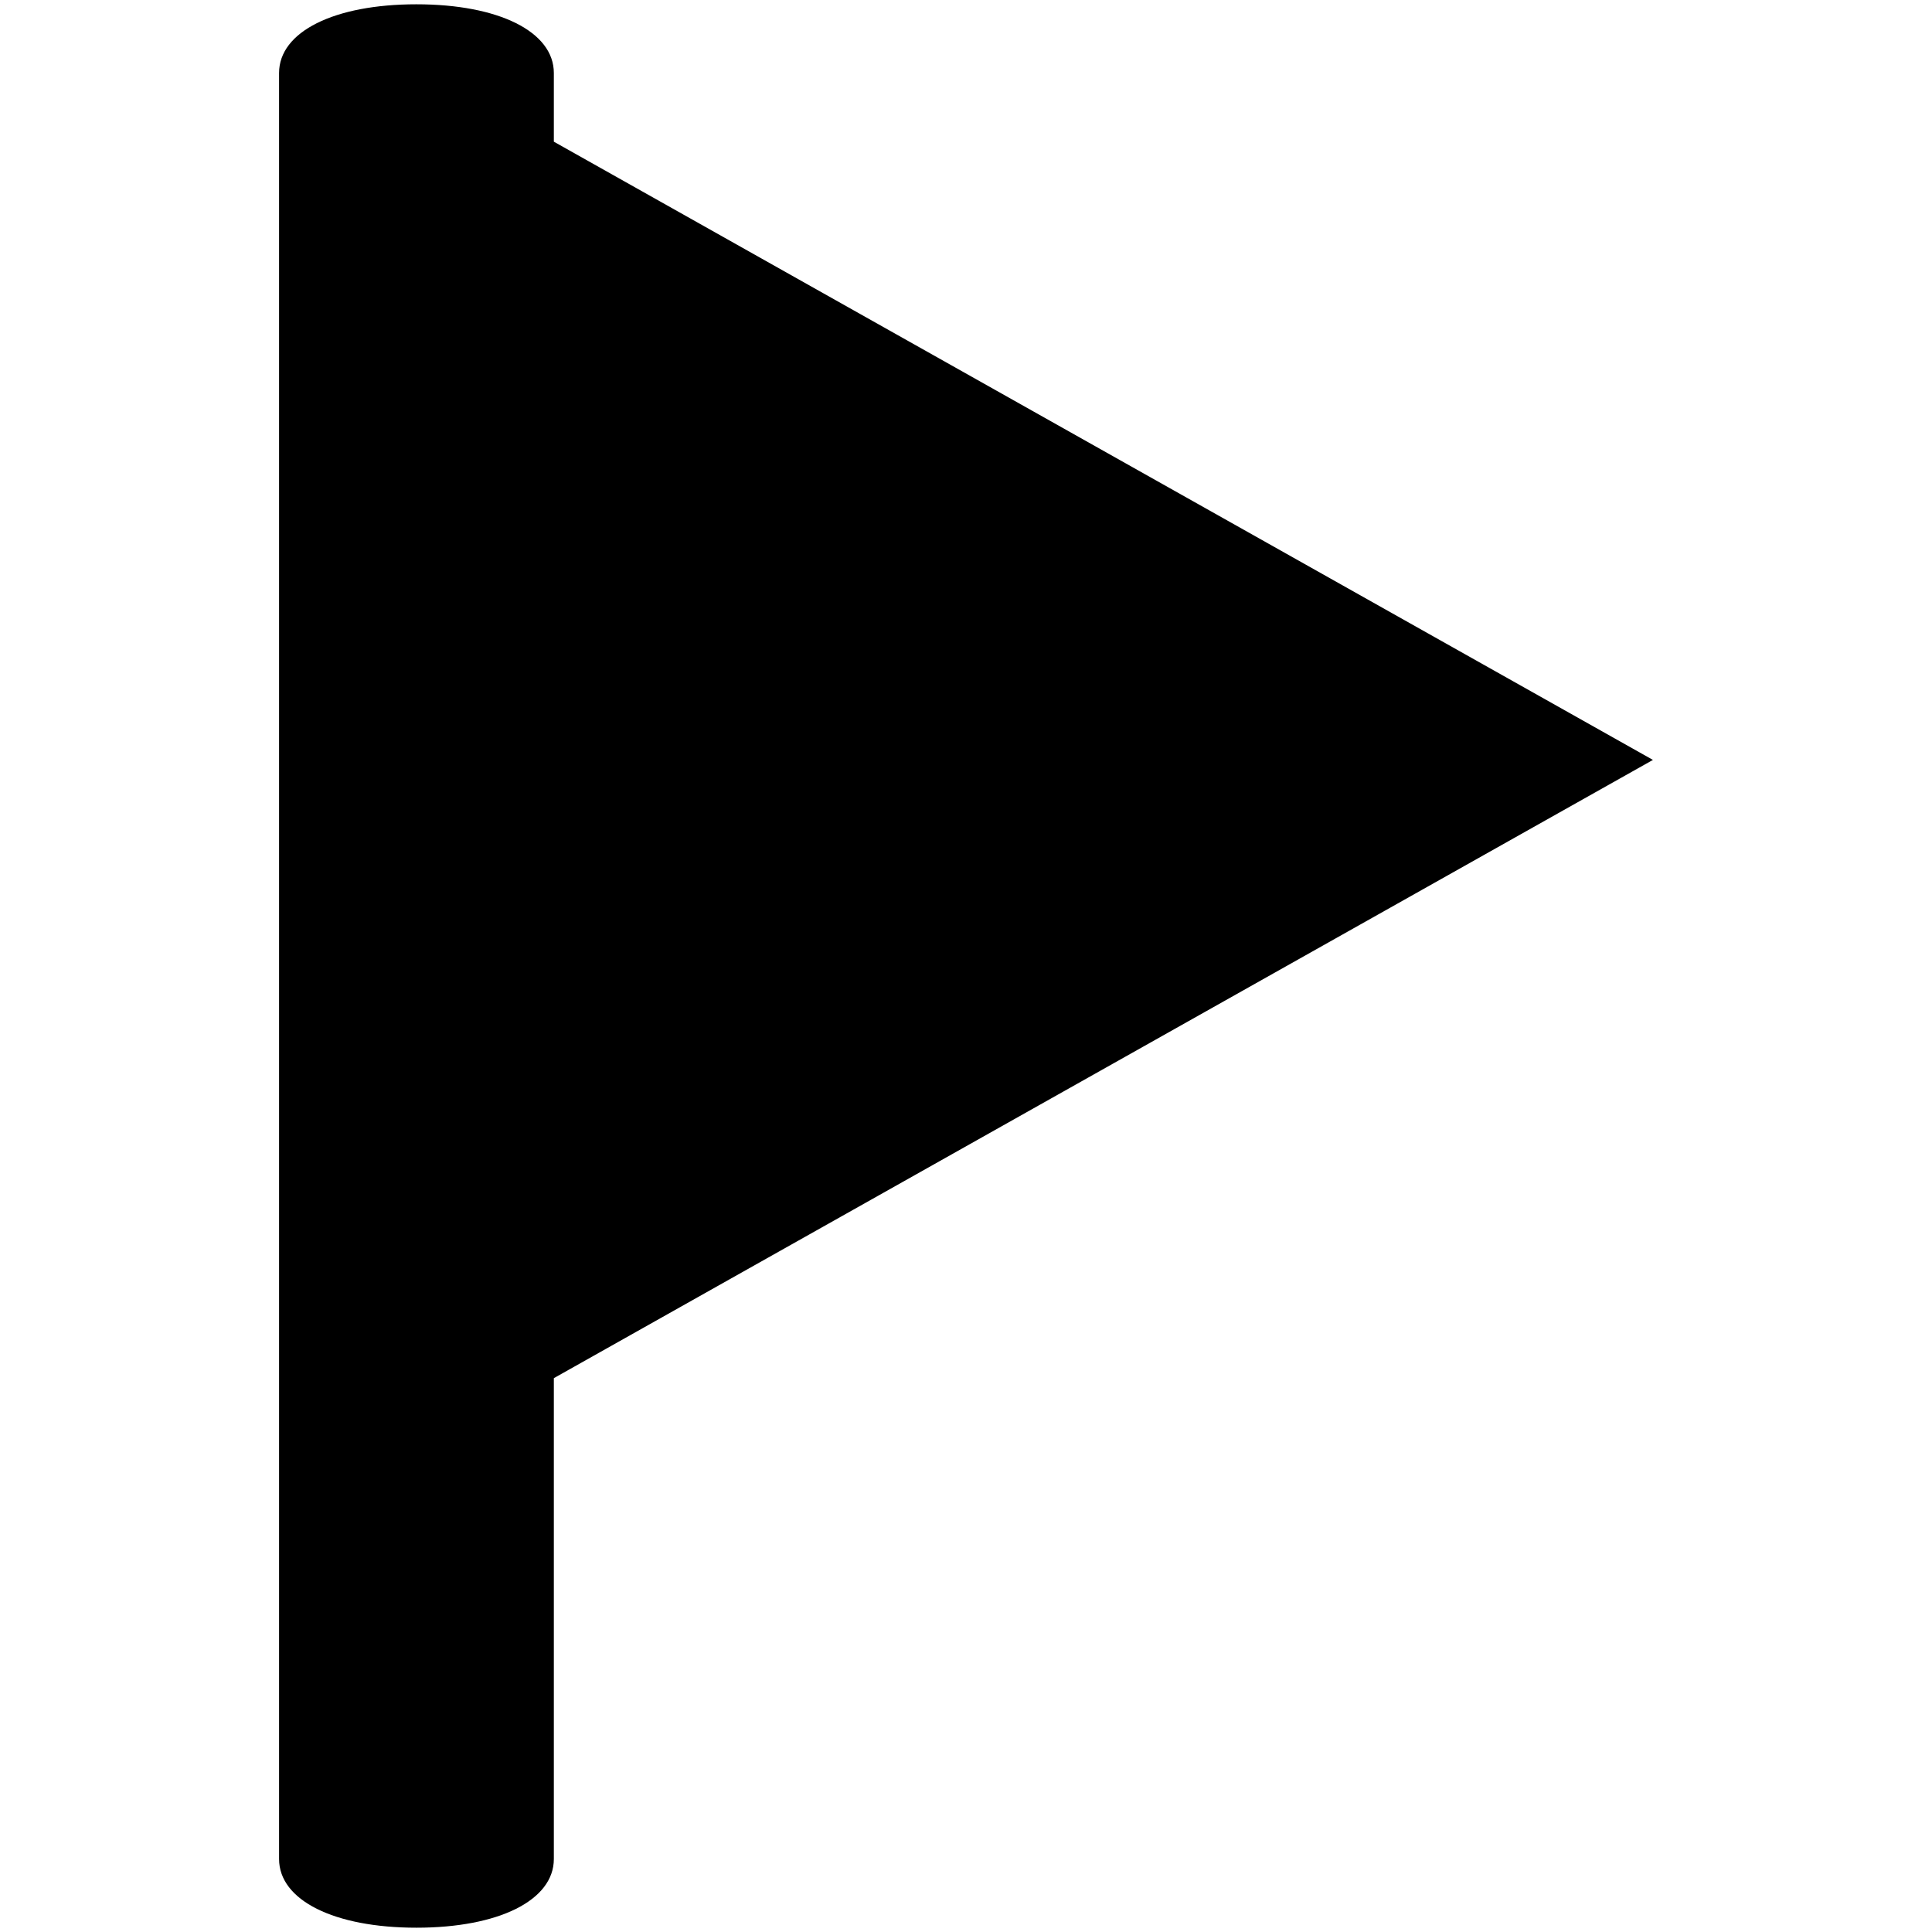 <svg class="icon" viewBox="0 0 1024 1024" xmlns="http://www.w3.org/2000/svg" width="64" height="64"><defs><style/></defs><path d="M220.729 2.276c-43.69 0-72.818 14.563-72.818 36.408v946.632c0 21.845 29.127 36.408 72.818 36.408s72.818-14.563 72.818-36.408V38.684c0-21.845-29.127-36.408-72.818-36.408zm72.818 72.817l582.542 327.68-582.542 327.68V75.093z"/></svg>